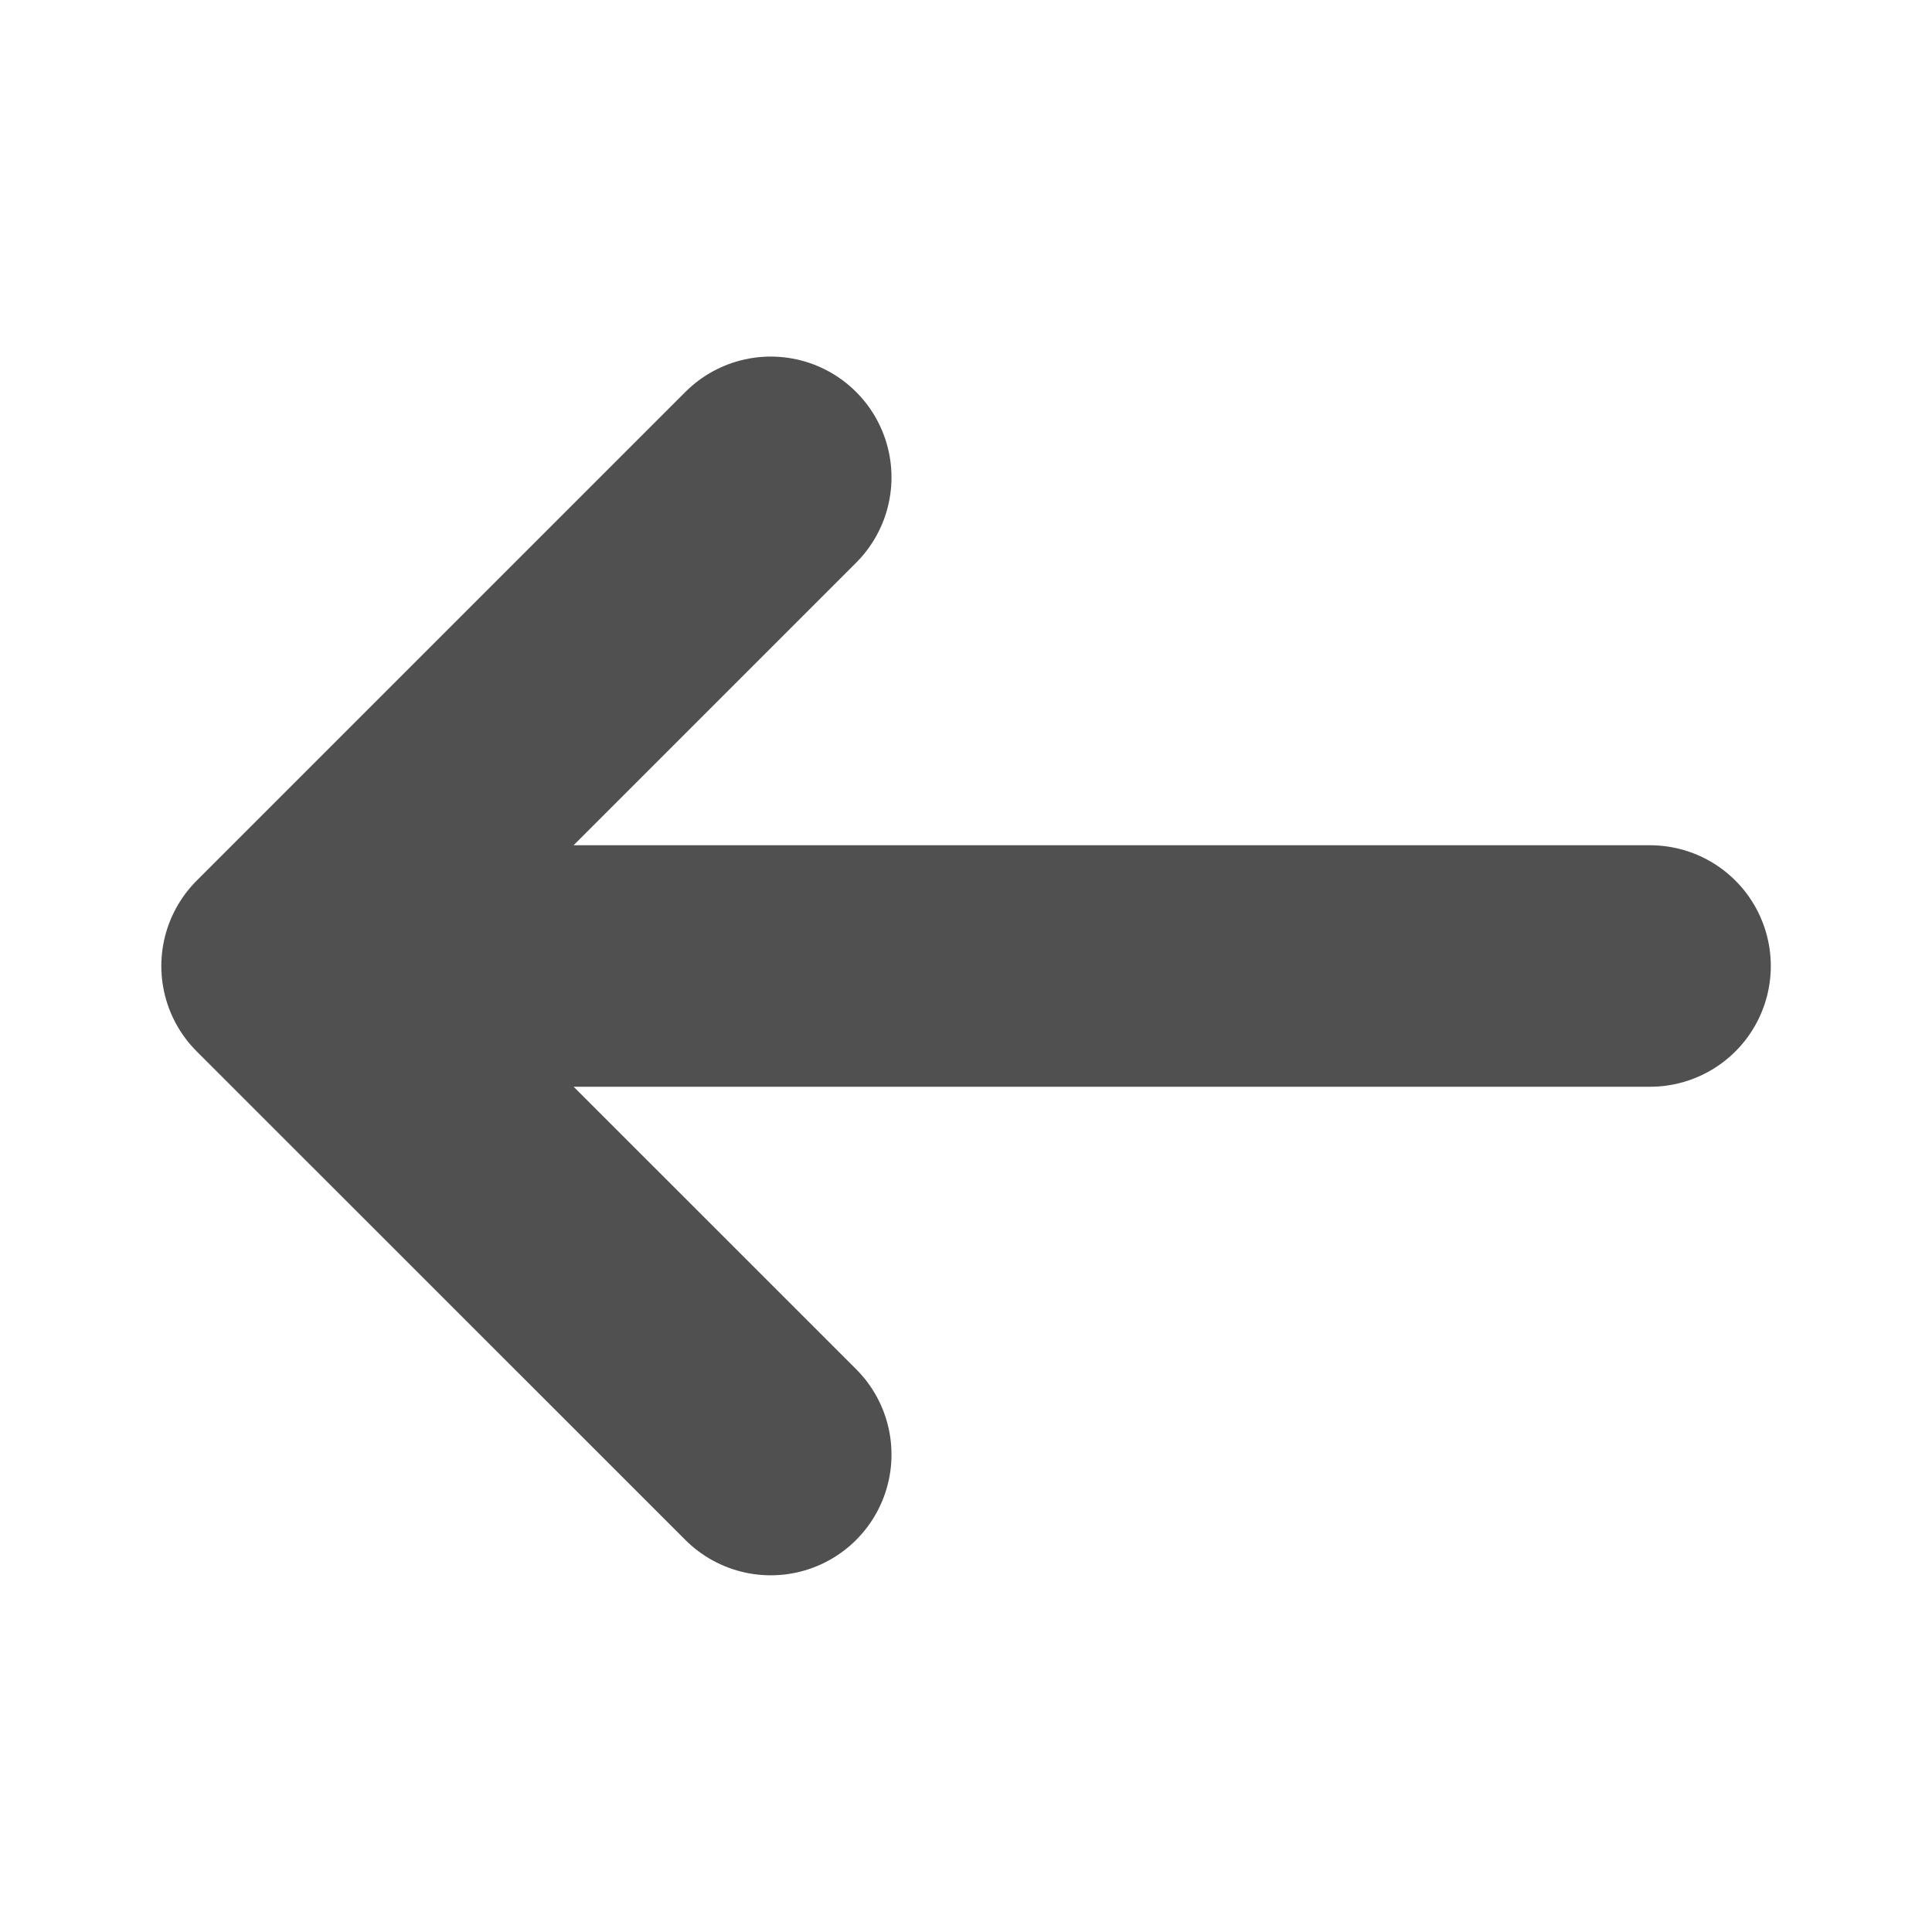<svg xmlns="http://www.w3.org/2000/svg" width="16" height="16" viewBox="0 0 16 16" fill="none">
  <path d="M6.383 3.953L2.336 8L6.383 12.046" stroke="#505050" stroke-width="2" stroke-miterlimit="10" stroke-linecap="round" stroke-linejoin="round"/>
  <path d="M13.665 8H2.445" stroke="#505050" stroke-width="2" stroke-miterlimit="10" stroke-linecap="round" stroke-linejoin="round"/>
</svg>